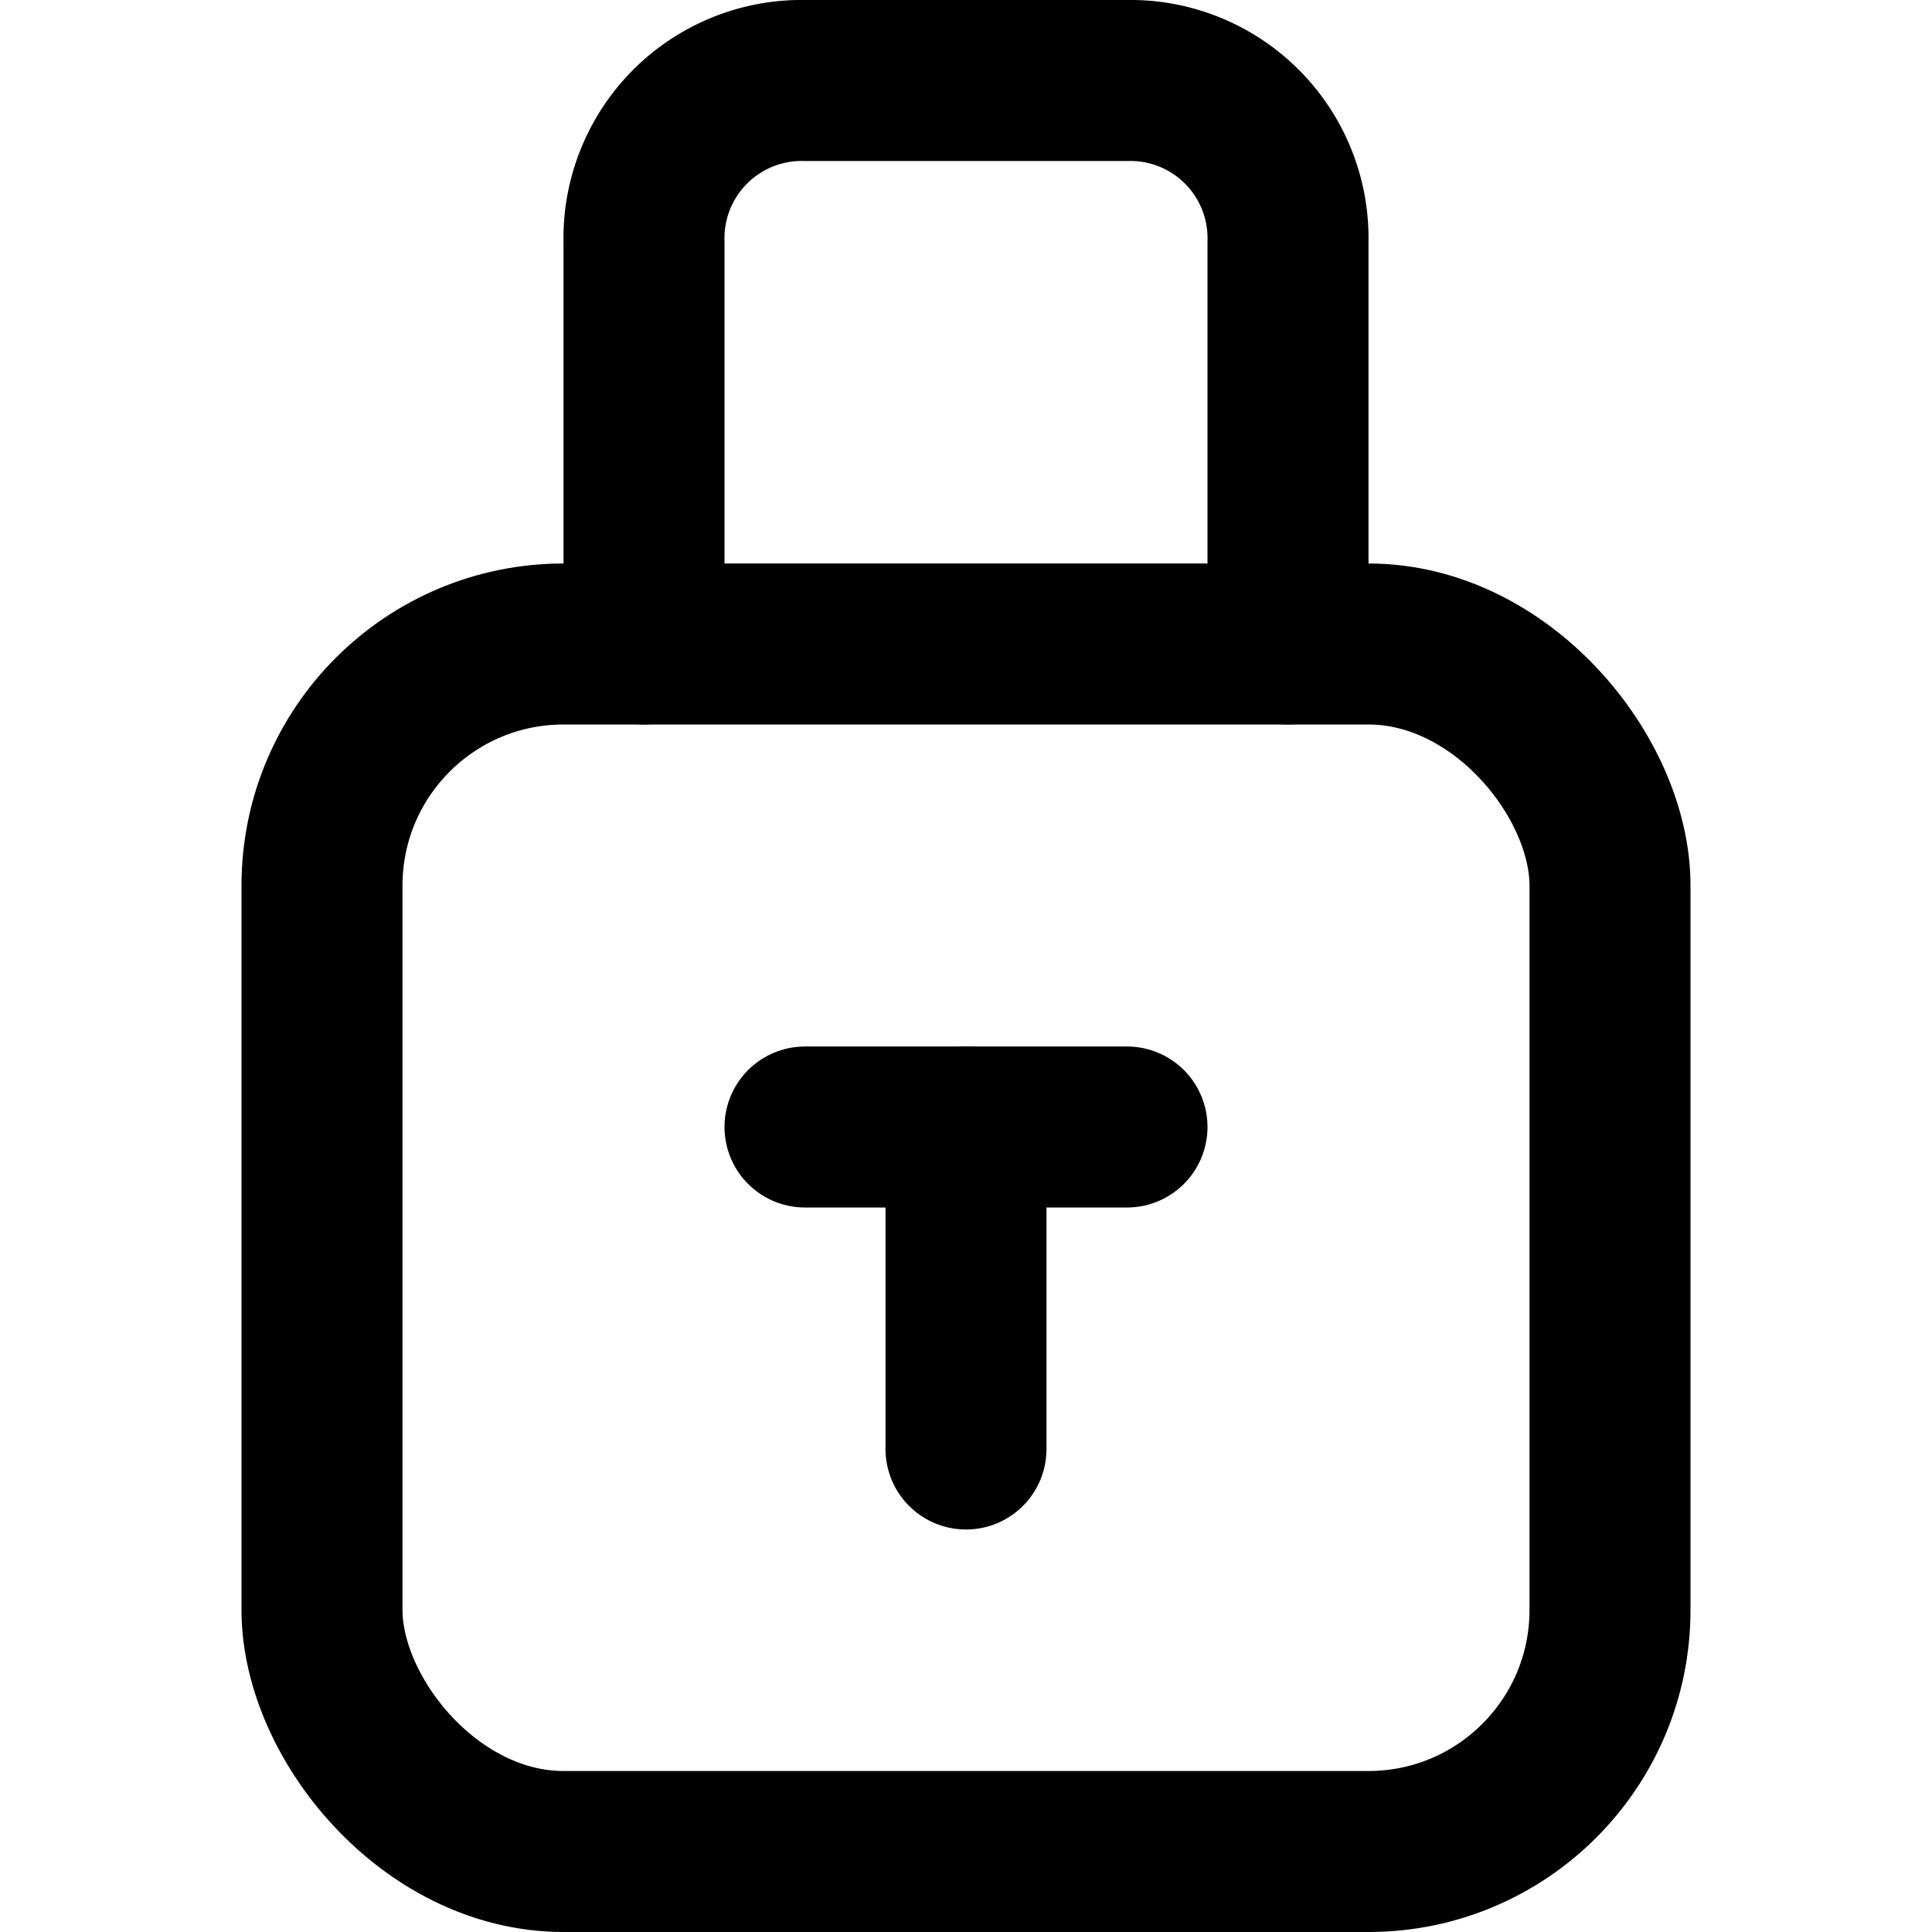 <?xml version="1.0" ?><svg height="24" viewBox="0 0 24 24" width="24" xmlns="http://www.w3.org/2000/svg"><defs><style>.cls-1{fill:none;stroke:#000;stroke-linecap:round;stroke-linejoin:round;stroke-width:2px;}</style></defs><title/><g data-name="55.padlock" id="_55.padlock"><rect class="cls-1" height="15" rx="3" ry="3" width="16" x="4" y="8"/><path class="cls-1" d="M8,8V3a1.959,1.959,0,0,1,2-2h4a1.959,1.959,0,0,1,2,2V8"/><line class="cls-1" x1="10" x2="14" y1="14" y2="14"/><line class="cls-1" x1="12" x2="12" y1="14" y2="18"/></g></svg>